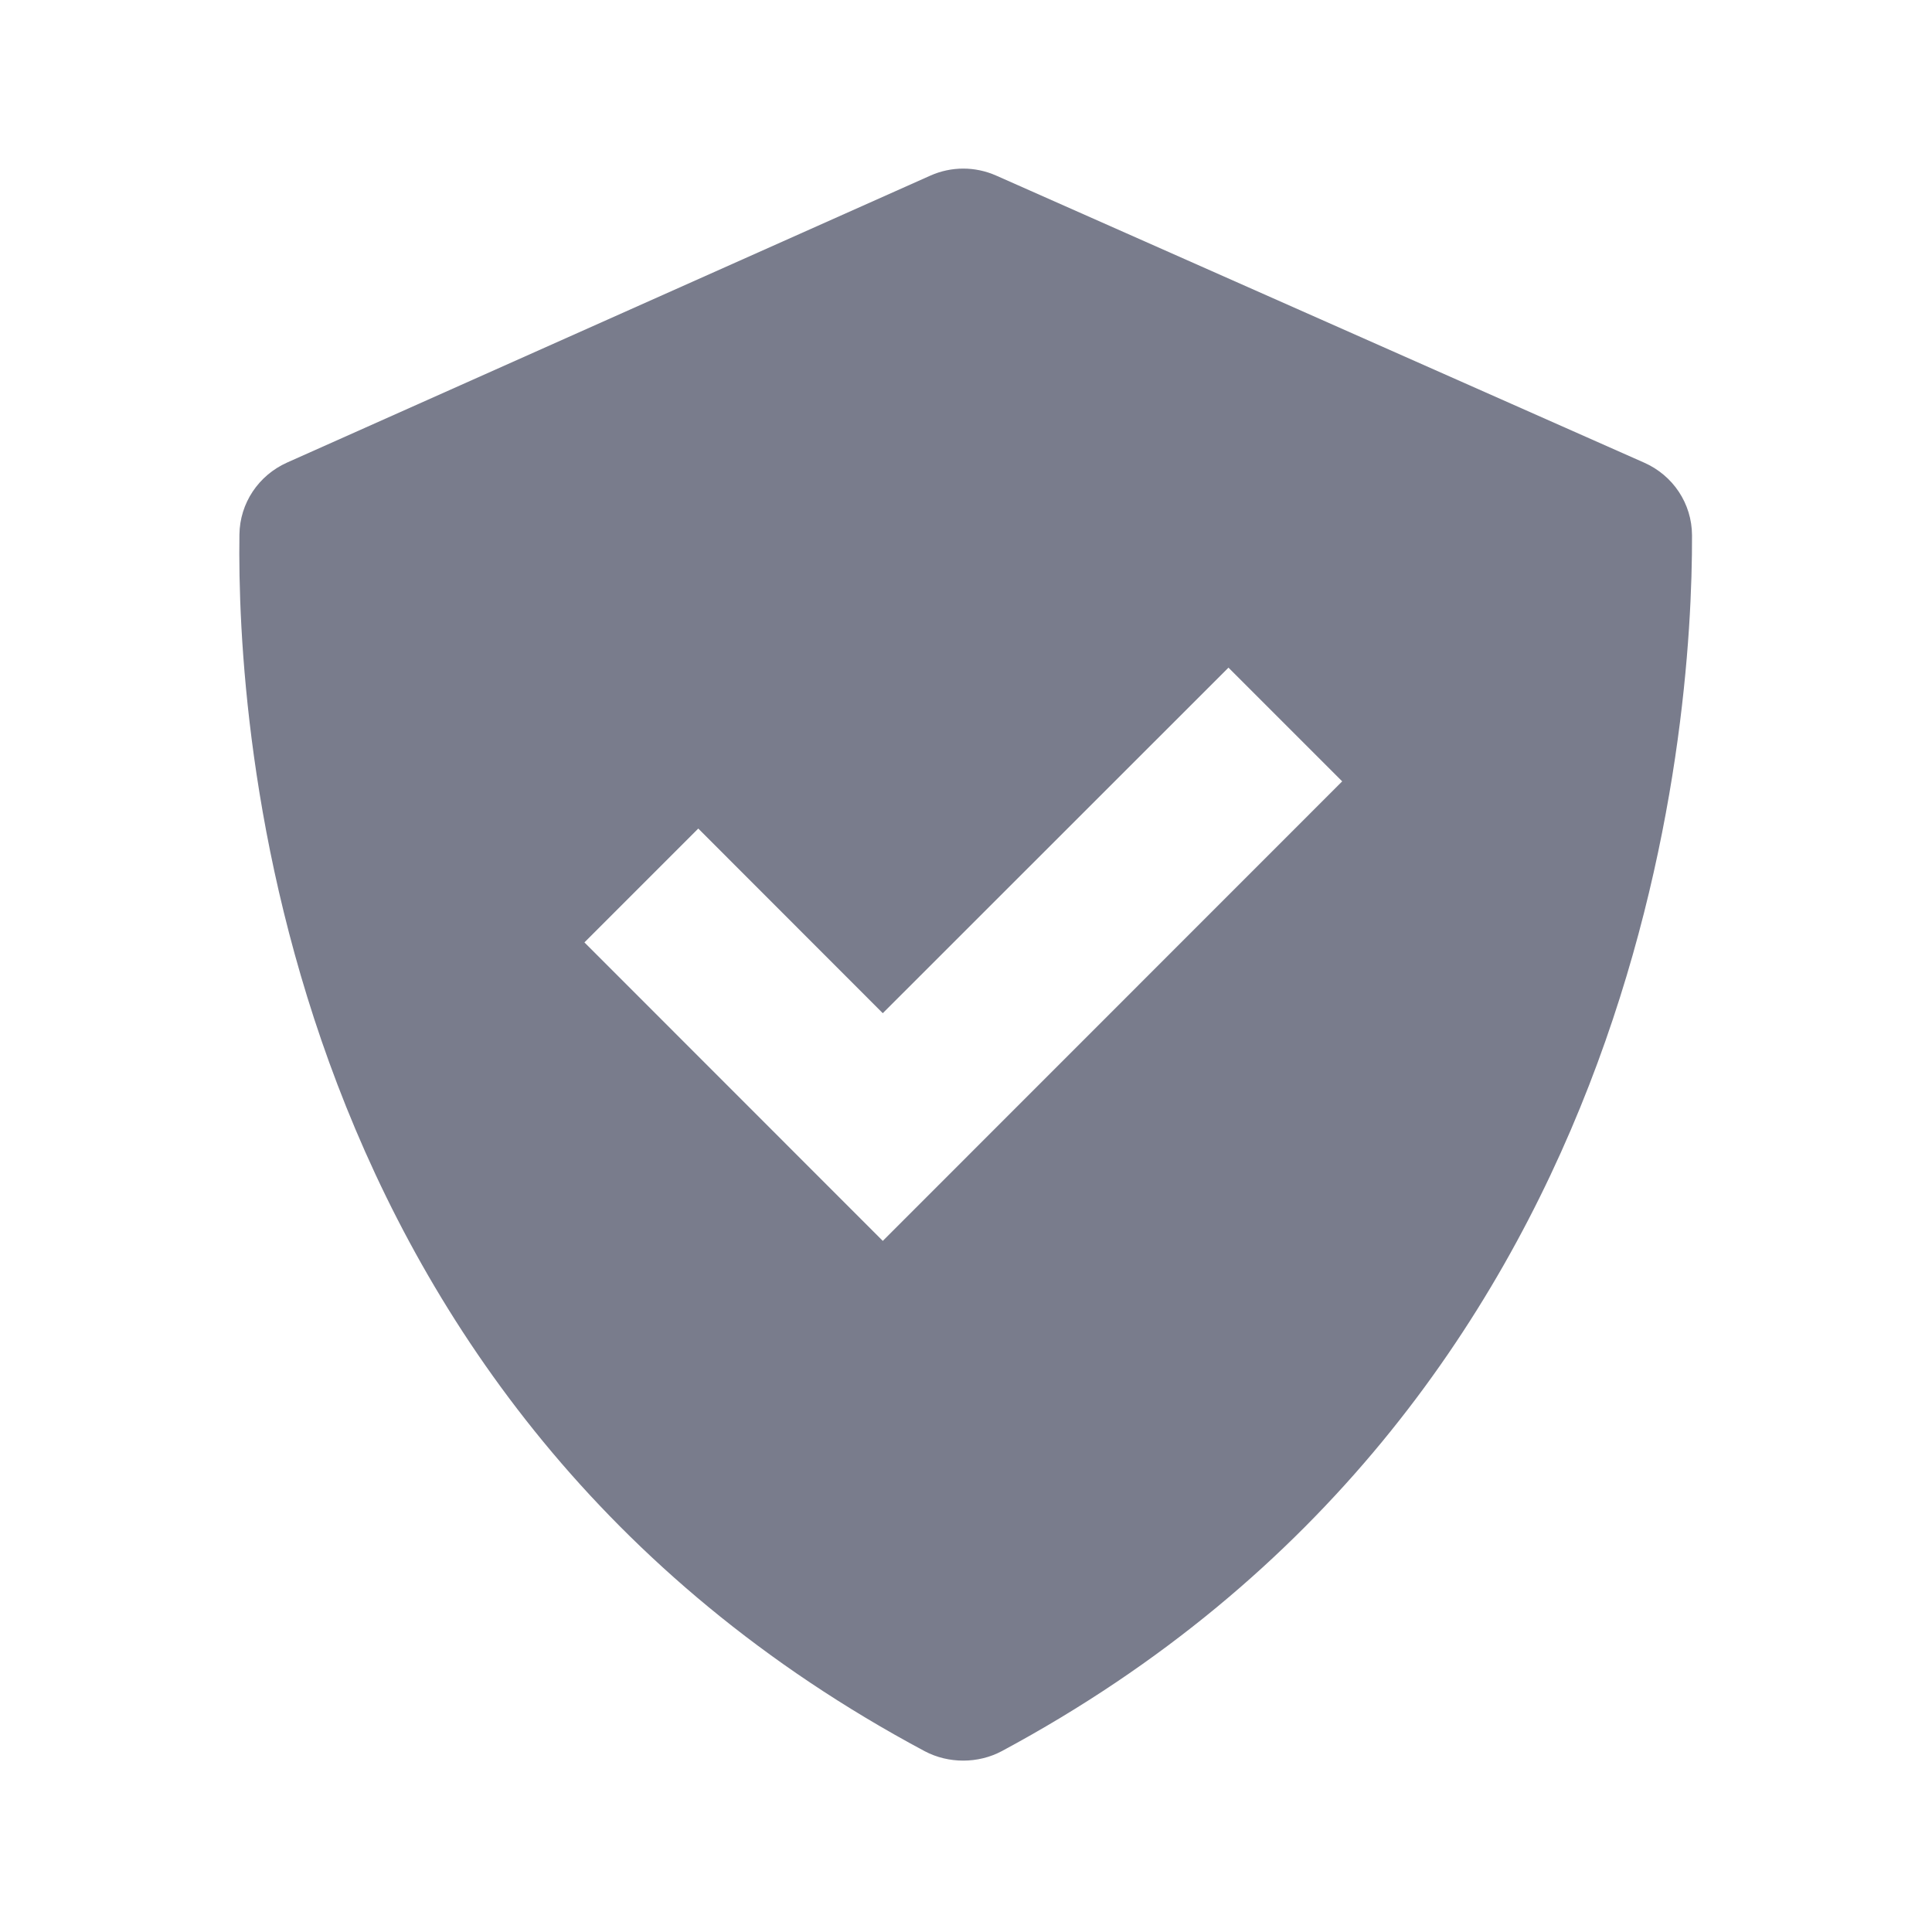 <svg width="14" height="14" viewBox="0 0 14 14" fill="none" xmlns="http://www.w3.org/2000/svg">
<mask id="mask0_0_1289" style="mask-type:luminance" maskUnits="userSpaceOnUse" x="0" y="0" width="14" height="14">
<rect width="14" height="14" fill="white"/>
</mask>
<g mask="url(#mask0_0_1289)">
<path fill-rule="evenodd" clip-rule="evenodd" d="M6.701 12.69C6.873 12.781 7.088 12.781 7.26 12.689C11.933 10.179 12.265 5.273 12.261 3.879C12.26 3.649 12.124 3.445 11.913 3.352L7.218 1.272C7.066 1.205 6.894 1.205 6.743 1.272L2.08 3.352C1.873 3.445 1.738 3.646 1.735 3.873C1.715 5.261 1.994 10.176 6.701 12.69ZM5.06 6.004L6.397 7.342L8.902 4.838L9.726 5.662L6.397 8.992L4.235 6.829L5.06 6.004Z" fill="#797C8C"/>
</g>
</svg>
